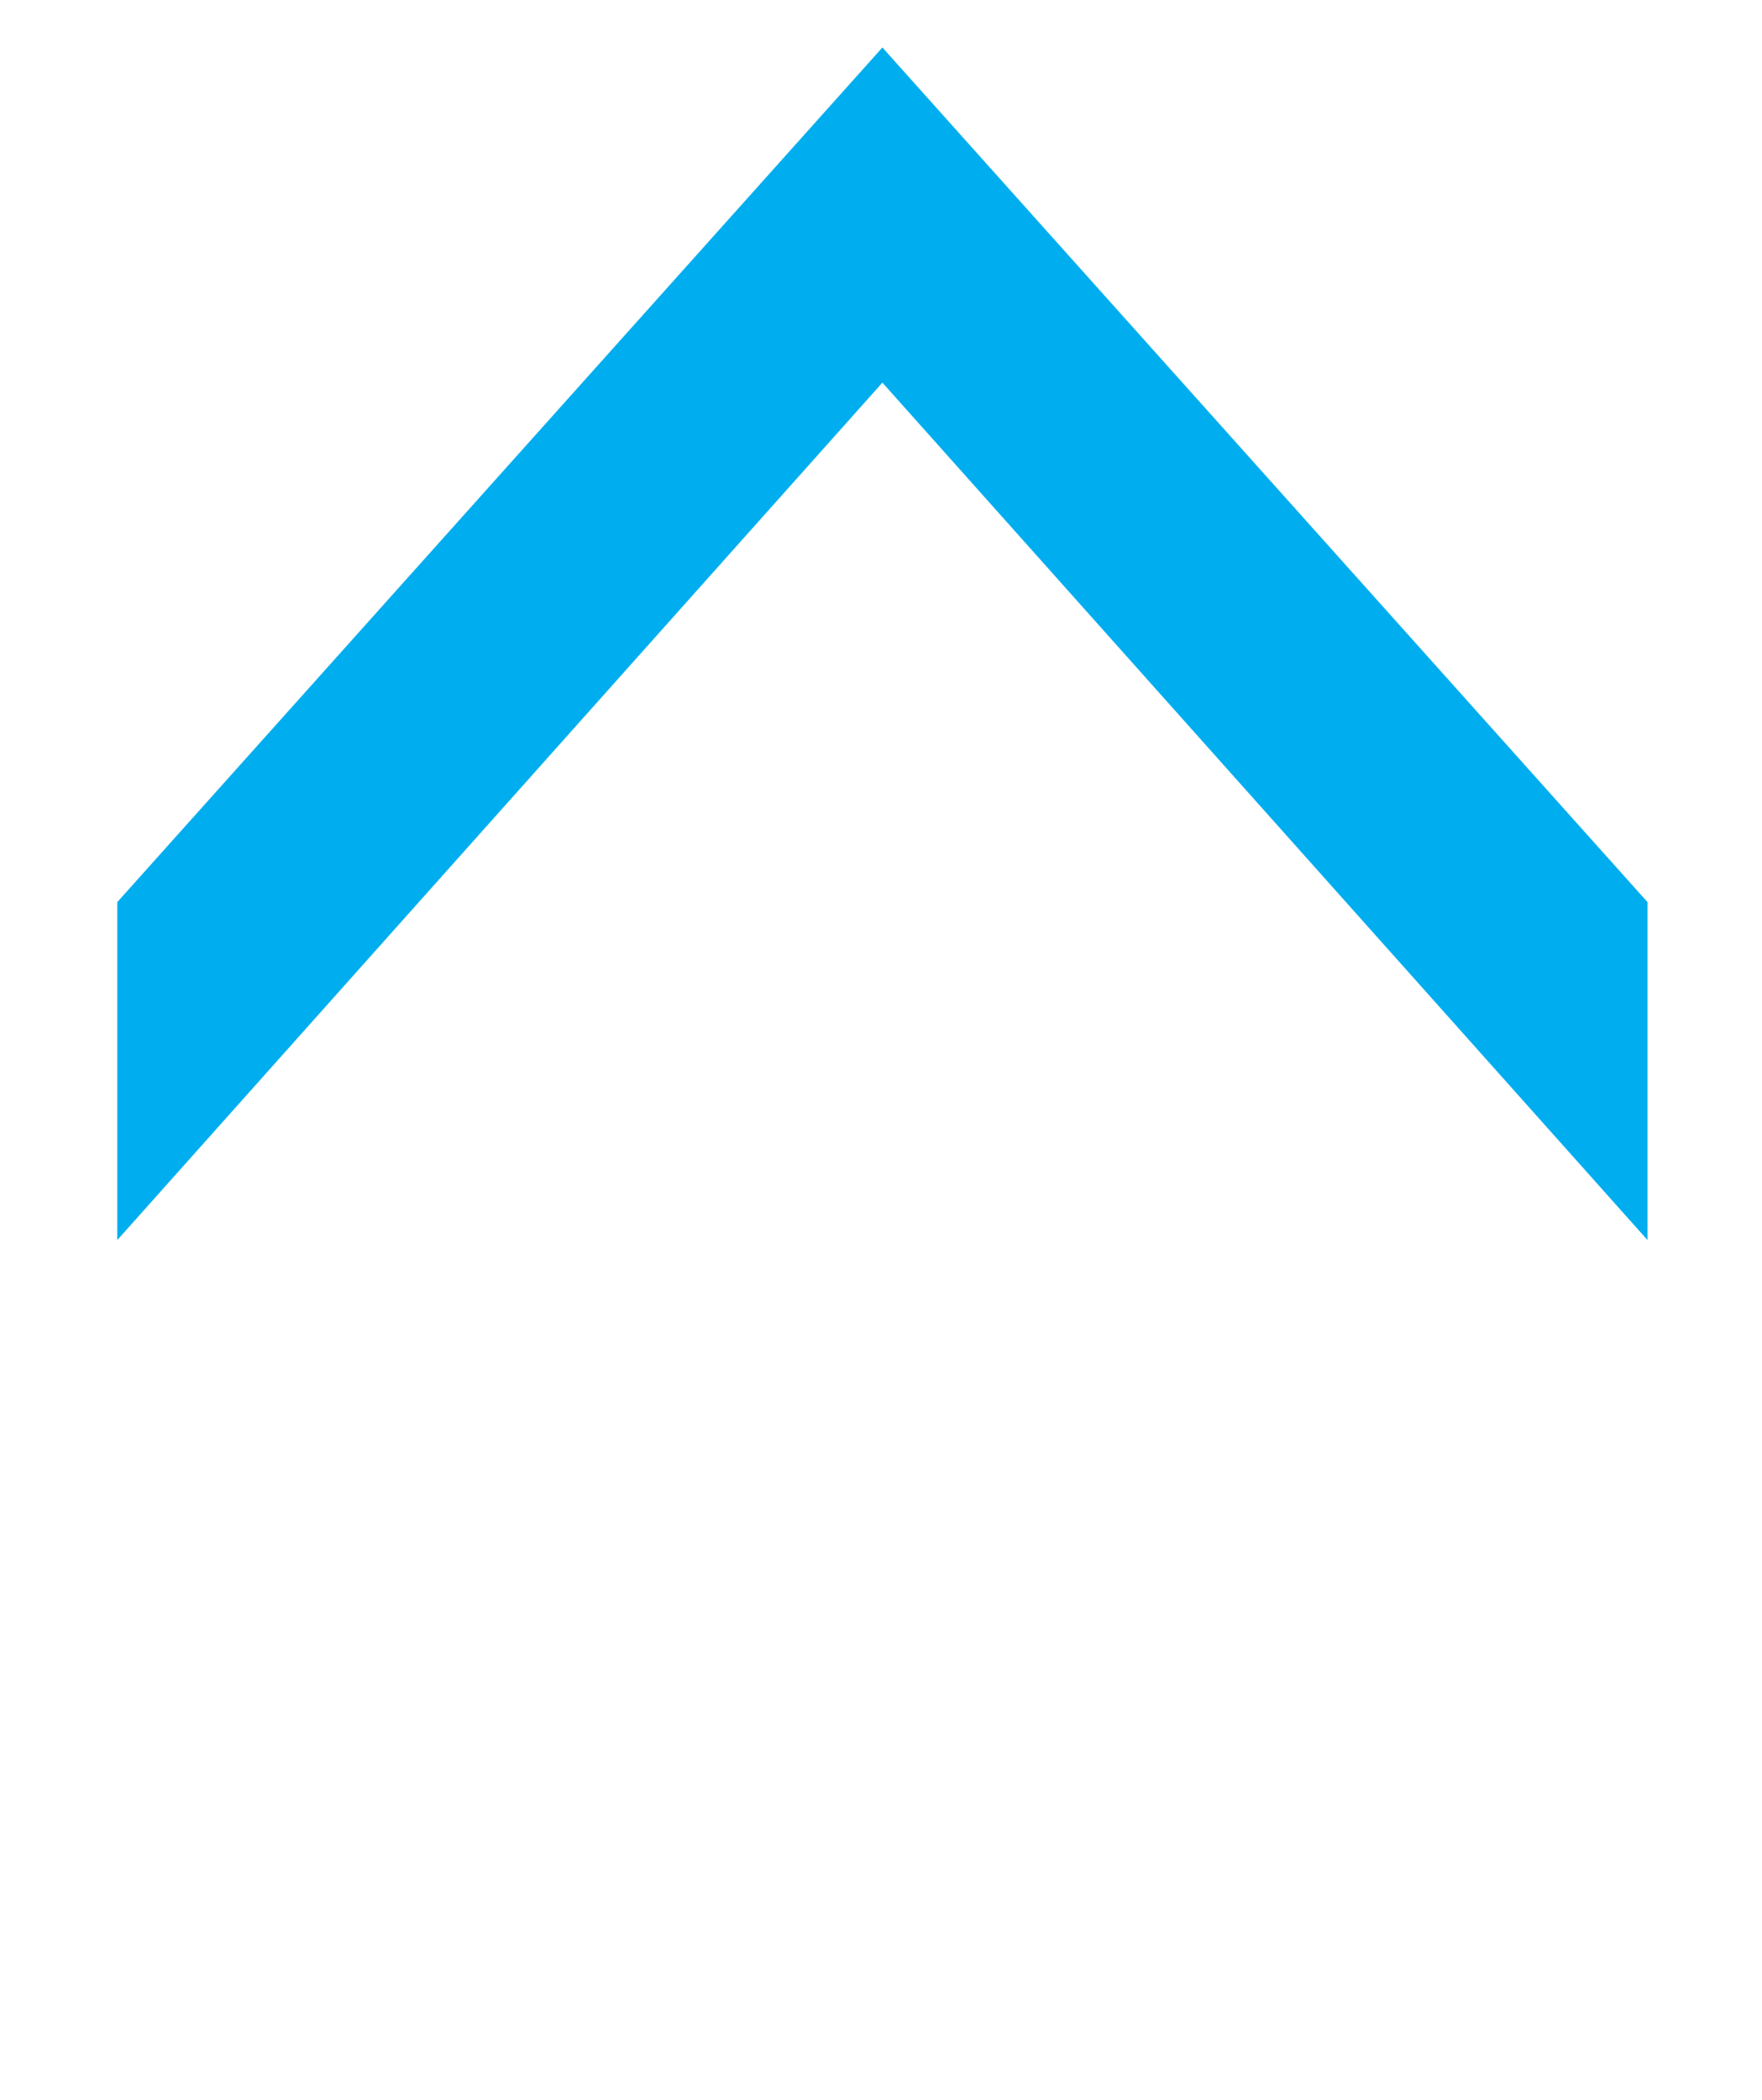 <svg xmlns="http://www.w3.org/2000/svg" xml:space="preserve" id="圖層_1" x="0" y="0" version="1.1" viewBox="0 0 63.1 75.2">
  <style>
    .st0{fill:none;stroke:#000;stroke-miterlimit:10}
  </style>
  <path fill="#00aeef" d="M59 44.4V32.3L31.6 1.7 4.2 32.3v12.1l27.4-30.7z"/>
</svg>
